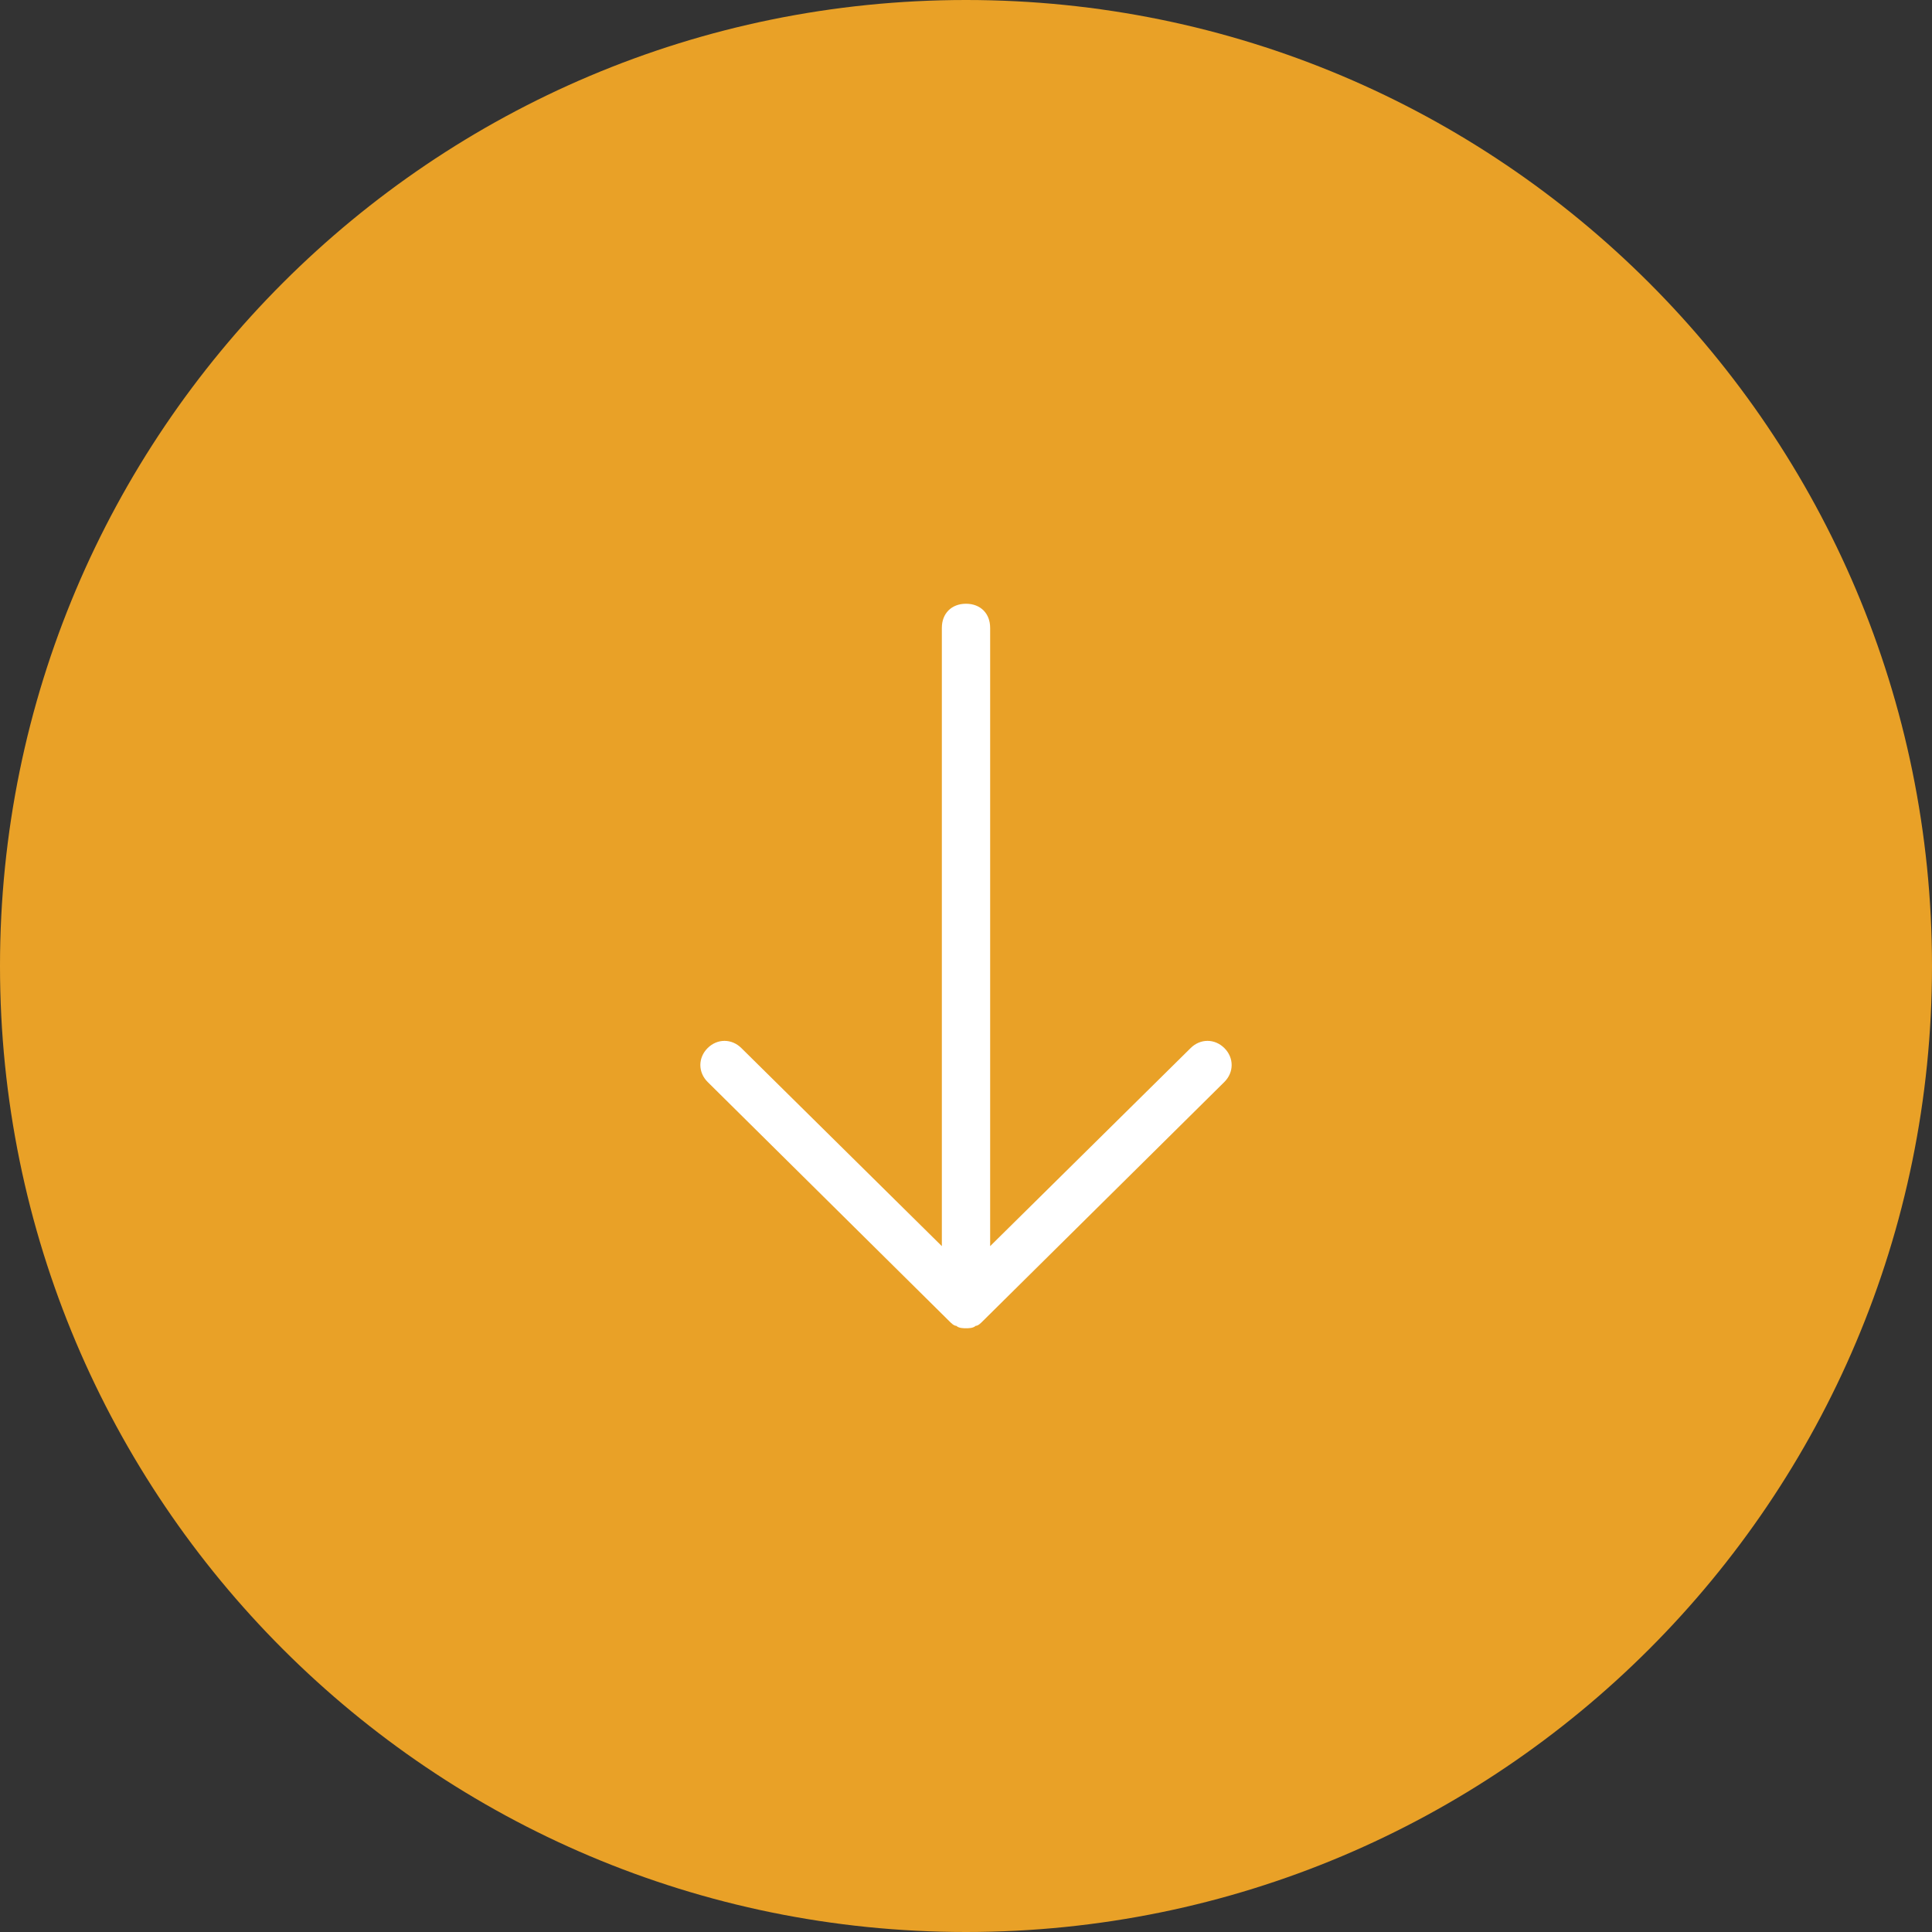 <?xml version="1.0" encoding="utf-8"?>
<!-- Generator: Adobe Illustrator 24.0.1, SVG Export Plug-In . SVG Version: 6.00 Build 0)  -->
<svg version="1.1" id="Layer_1" xmlns="http://www.w3.org/2000/svg" xmlns:xlink="http://www.w3.org/1999/xlink" x="0px" y="0px"
	 viewBox="0 0 80 80" style="enable-background:new 0 0 80 80;" xml:space="preserve">
<rect x="0" y="0" width="80" height="80" fill="#333333" stroke="none"/>
<style type="text/css">
	.st0{fill:#E9A127;}
	.st1{fill:#FFFFFF;}
</style>
<path class="st0" d="M40,0L40,0c22.1,0,40,17.9,40,40l0,0c0,22.1-17.9,40-40,40l0,0C17.9,80,0,62.1,0,40l0,0C0,17.9,17.9,0,40,0z"/>
<path class="st1" d="M40,55c-0.1,0-0.3,0-0.4-0.1c0,0,0,0,0,0c0,0,0,0,0,0c-0.1,0-0.2-0.1-0.3-0.2c0,0,0,0,0,0c0,0,0,0,0,0l-10-9.9
	c-0.4-0.4-0.4-1,0-1.4s1-0.4,1.4,0l8.3,8.2V26c0-0.6,0.4-1,1-1s1,0.4,1,1v25.6l8.3-8.2c0.4-0.4,1-0.4,1.4,0c0.4,0.4,0.4,1,0,1.4
	l-10,9.9c0,0,0,0,0,0c-0.1,0.1-0.2,0.2-0.3,0.2C40.3,55,40.1,55,40,55z"/>
</svg>
